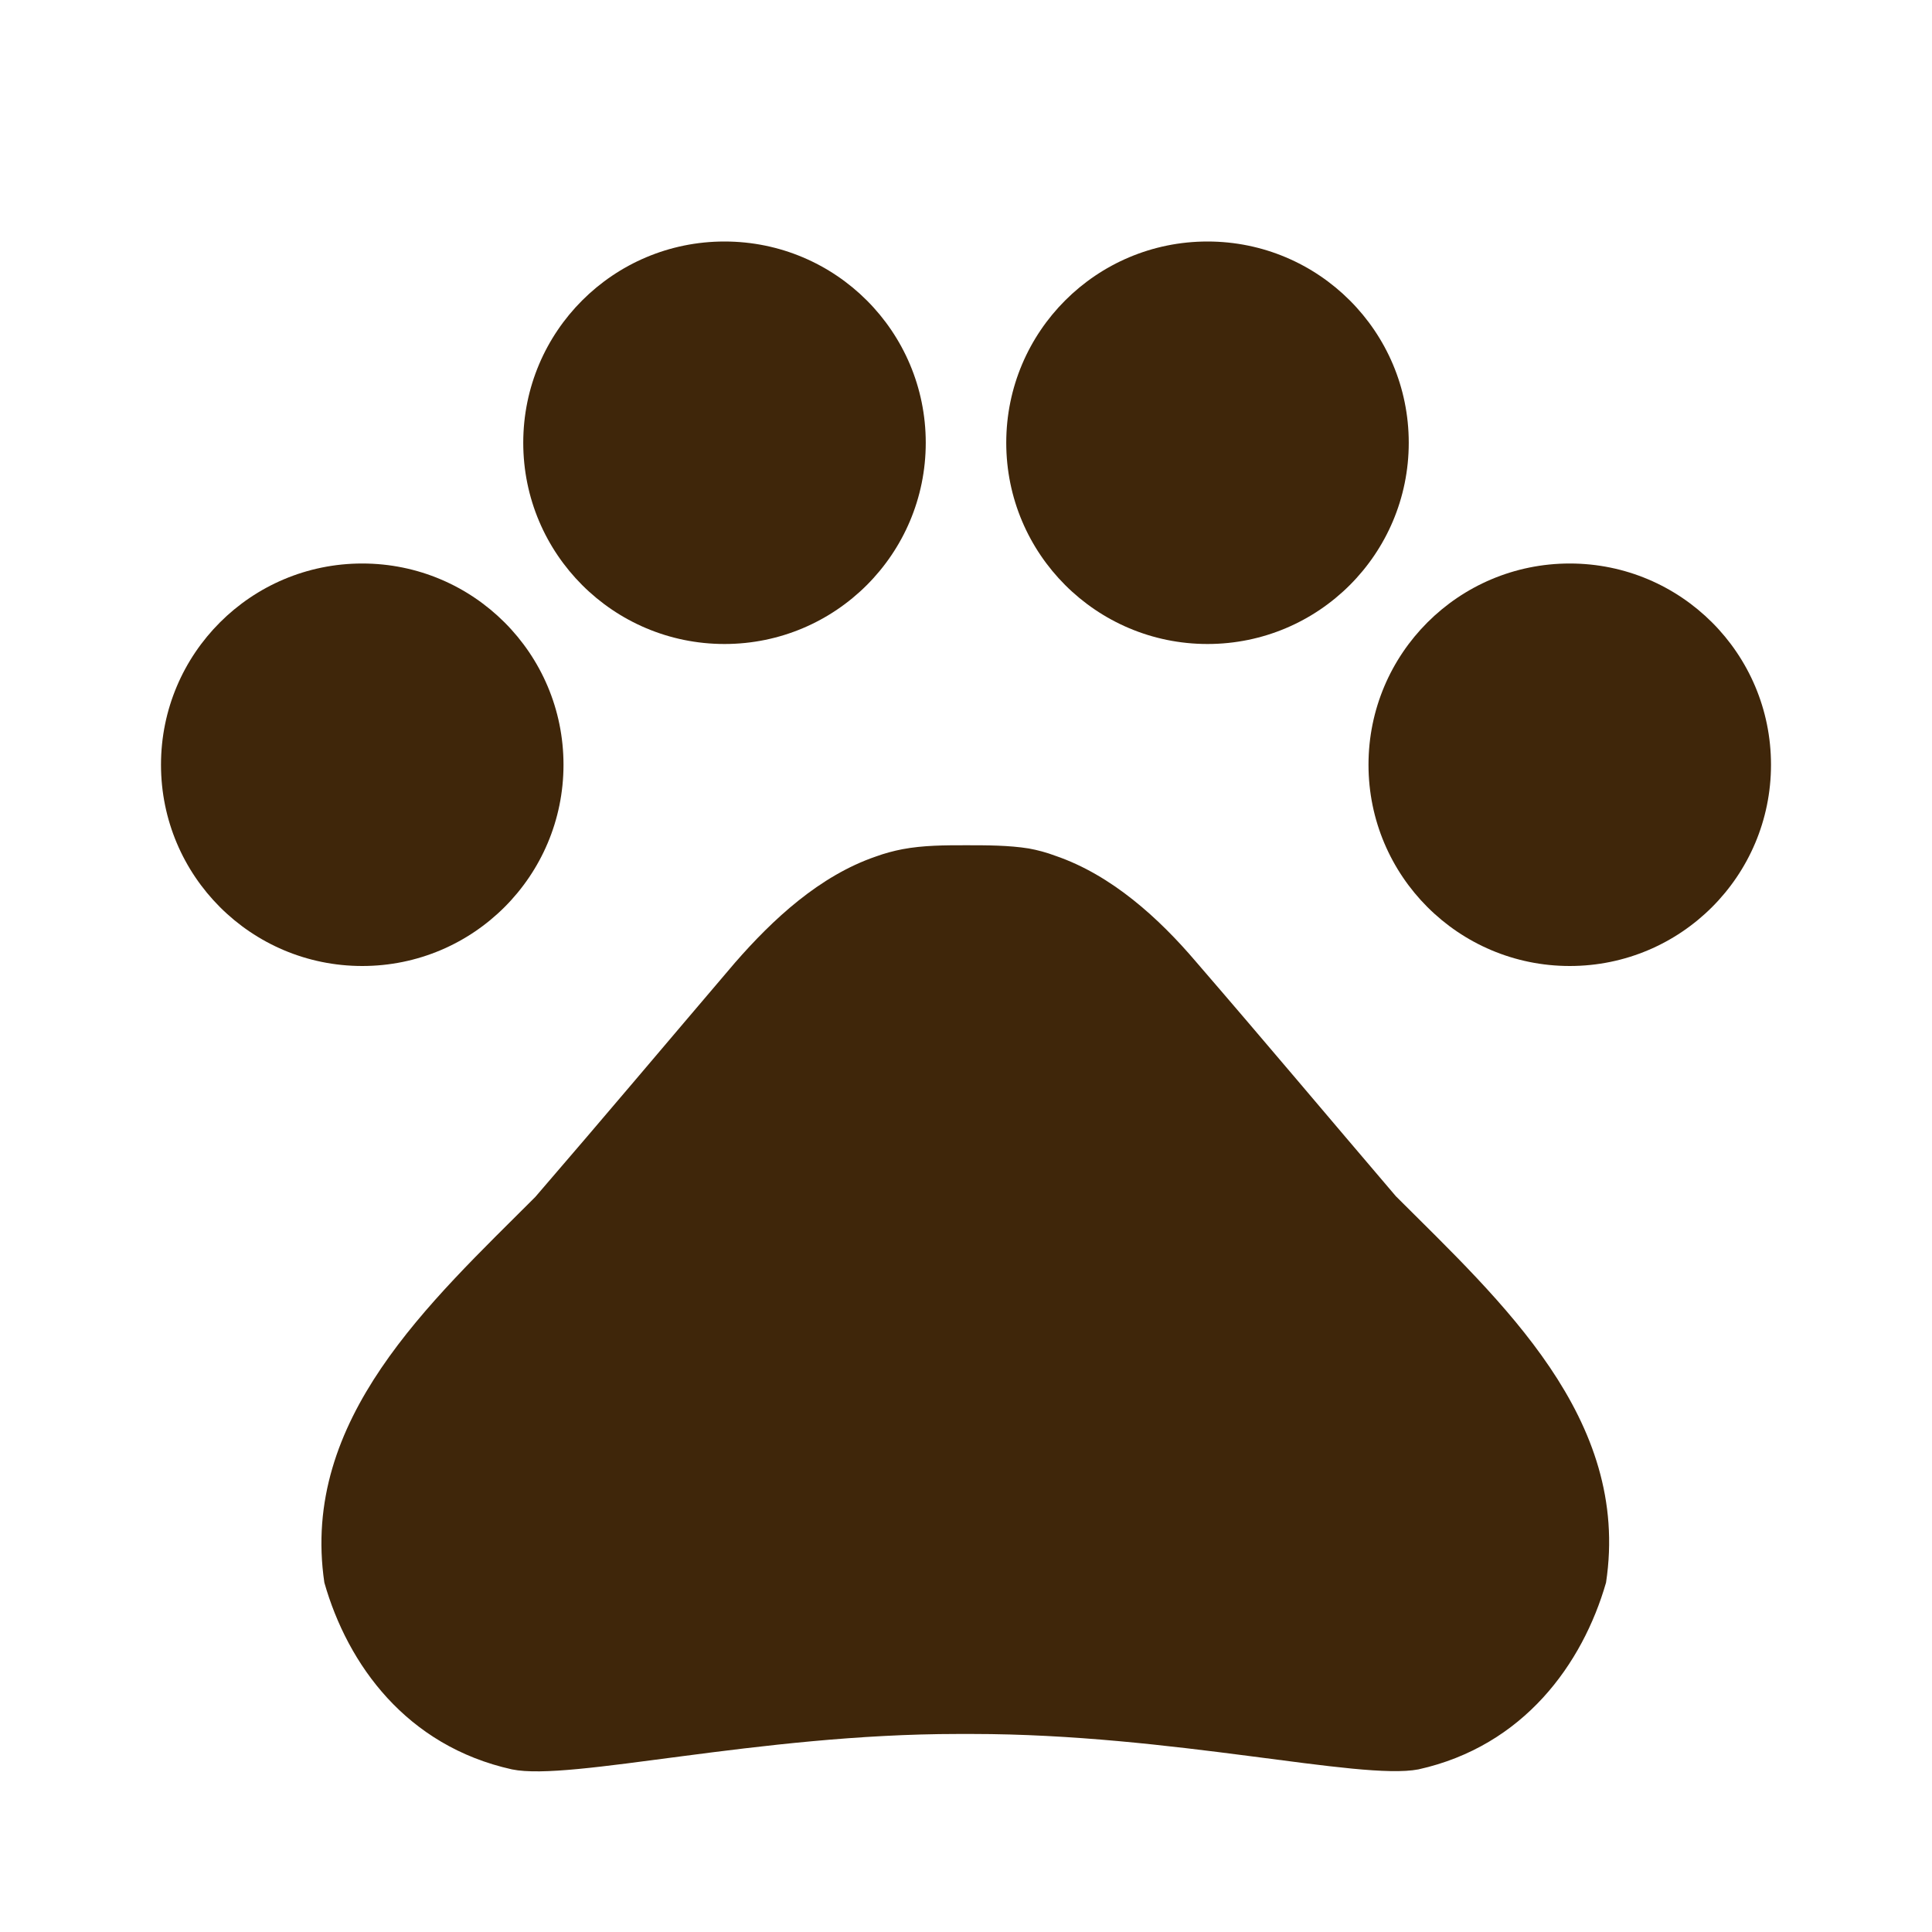 <svg width="18" height="18" viewBox="0 0 18 18" fill="none" xmlns="http://www.w3.org/2000/svg">
<path d="M3.375 9C4.411 9 5.25 8.161 5.25 7.125C5.25 6.089 4.411 5.25 3.375 5.25C2.339 5.25 1.5 6.089 1.5 7.125C1.5 8.161 2.339 9 3.375 9Z" fill="#3F260A"/>
<path d="M6.75 6C7.786 6 8.625 5.161 8.625 4.125C8.625 3.089 7.786 2.25 6.75 2.25C5.714 2.25 4.875 3.089 4.875 4.125C4.875 5.161 5.714 6 6.75 6Z" fill="#3F260A"/>
<path d="M11.25 6C12.286 6 13.125 5.161 13.125 4.125C13.125 3.089 12.286 2.25 11.25 2.25C10.214 2.25 9.375 3.089 9.375 4.125C9.375 5.161 10.214 6 11.25 6Z" fill="#3F260A"/>
<path d="M14.625 9C15.661 9 16.5 8.161 16.5 7.125C16.5 6.089 15.661 5.25 14.625 5.25C13.589 5.25 12.75 6.089 12.75 7.125C12.75 8.161 13.589 9 14.625 9Z" fill="#3F260A"/>
<path d="M13.005 11.145C12.352 10.38 11.805 9.727 11.145 8.963C10.8 8.557 10.357 8.152 9.832 7.973C9.75 7.942 9.667 7.92 9.585 7.905C9.397 7.875 9.195 7.875 9 7.875C8.805 7.875 8.602 7.875 8.407 7.912C8.325 7.928 8.242 7.95 8.16 7.98C7.635 8.16 7.2 8.565 6.847 8.97C6.195 9.735 5.647 10.387 4.987 11.152C4.005 12.135 2.797 13.223 3.022 14.745C3.24 15.51 3.787 16.267 4.77 16.485C5.317 16.598 7.065 16.155 8.925 16.155H9.06C10.92 16.155 12.668 16.59 13.215 16.485C14.197 16.267 14.745 15.502 14.963 14.745C15.195 13.215 13.988 12.127 13.005 11.145Z" fill="#3F260A"/>
</svg>
